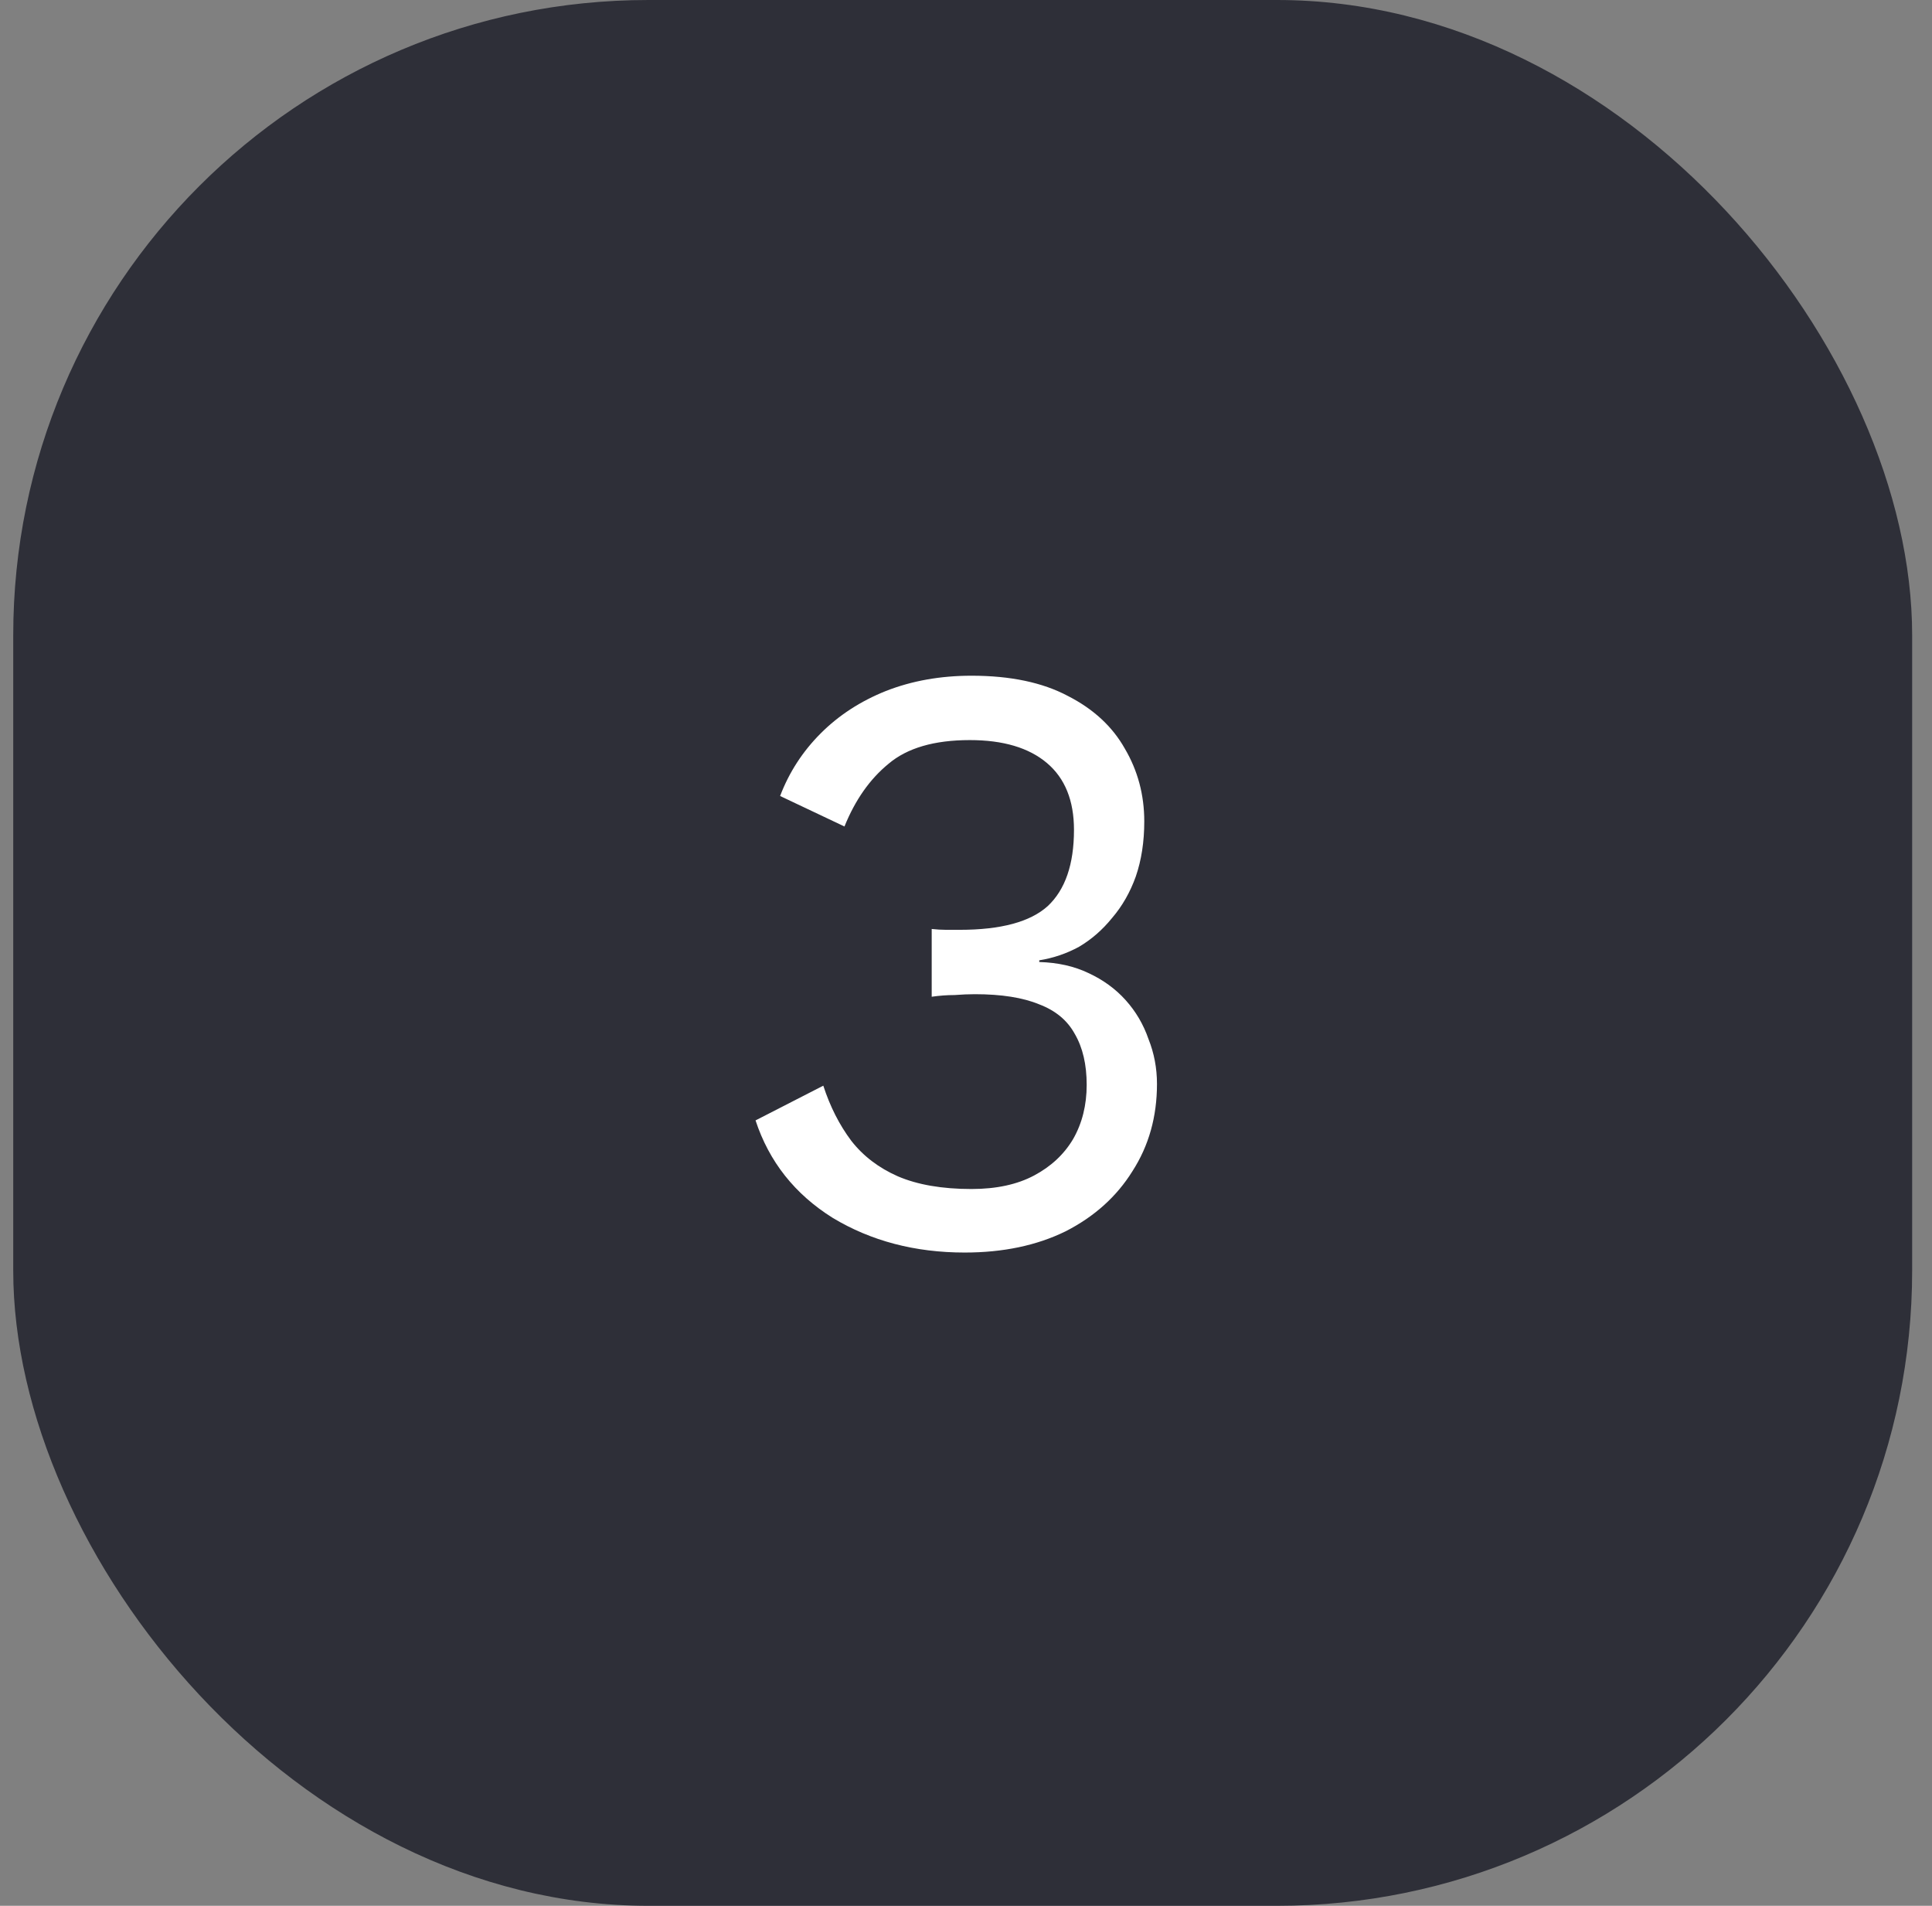 <svg width="73" height="72" viewBox="0 0 73 72" fill="none" xmlns="http://www.w3.org/2000/svg">
<rect x="0" y="0" width="73" height="72" fill="#808080" stroke="none"/>
<rect x="0.5" width="71.75" height="72" rx="24" fill="#2E2F38"/>
<path d="M36.452 47.32C34.575 47.32 32.91 46.883 31.46 46.008C30.03 45.112 29.06 43.885 28.548 42.328L31.108 41.016C31.364 41.805 31.716 42.499 32.164 43.096C32.612 43.672 33.199 44.12 33.924 44.44C34.67 44.76 35.599 44.92 36.708 44.92C37.647 44.92 38.436 44.749 39.076 44.408C39.716 44.067 40.206 43.608 40.548 43.032C40.889 42.435 41.06 41.752 41.06 40.984C41.06 40.216 40.91 39.576 40.612 39.064C40.334 38.552 39.886 38.179 39.268 37.944C38.649 37.688 37.839 37.56 36.836 37.56C36.601 37.56 36.345 37.571 36.068 37.592C35.791 37.592 35.502 37.613 35.204 37.656V35.096C35.396 35.117 35.577 35.128 35.748 35.128C35.94 35.128 36.111 35.128 36.26 35.128C37.817 35.128 38.926 34.829 39.588 34.232C40.249 33.613 40.58 32.653 40.58 31.352C40.58 30.243 40.239 29.4 39.556 28.824C38.873 28.248 37.903 27.96 36.644 27.96C35.3 27.96 34.276 28.259 33.572 28.856C32.868 29.432 32.313 30.221 31.908 31.224L29.476 30.072C29.817 29.176 30.329 28.387 31.012 27.704C31.695 27.021 32.516 26.488 33.476 26.104C34.457 25.72 35.535 25.528 36.708 25.528C38.18 25.528 39.396 25.784 40.356 26.296C41.316 26.787 42.031 27.448 42.5 28.28C42.99 29.112 43.236 30.029 43.236 31.032C43.236 31.8 43.129 32.493 42.916 33.112C42.703 33.709 42.404 34.232 42.02 34.68C41.657 35.128 41.241 35.491 40.772 35.768C40.303 36.024 39.801 36.195 39.268 36.28V36.344C39.972 36.365 40.59 36.504 41.124 36.76C41.678 37.016 42.148 37.357 42.532 37.784C42.916 38.211 43.204 38.701 43.396 39.256C43.609 39.789 43.716 40.355 43.716 40.952C43.716 42.189 43.407 43.288 42.788 44.248C42.191 45.208 41.348 45.965 40.26 46.52C39.172 47.053 37.903 47.32 36.452 47.32Z" fill="white"/>
</svg>

